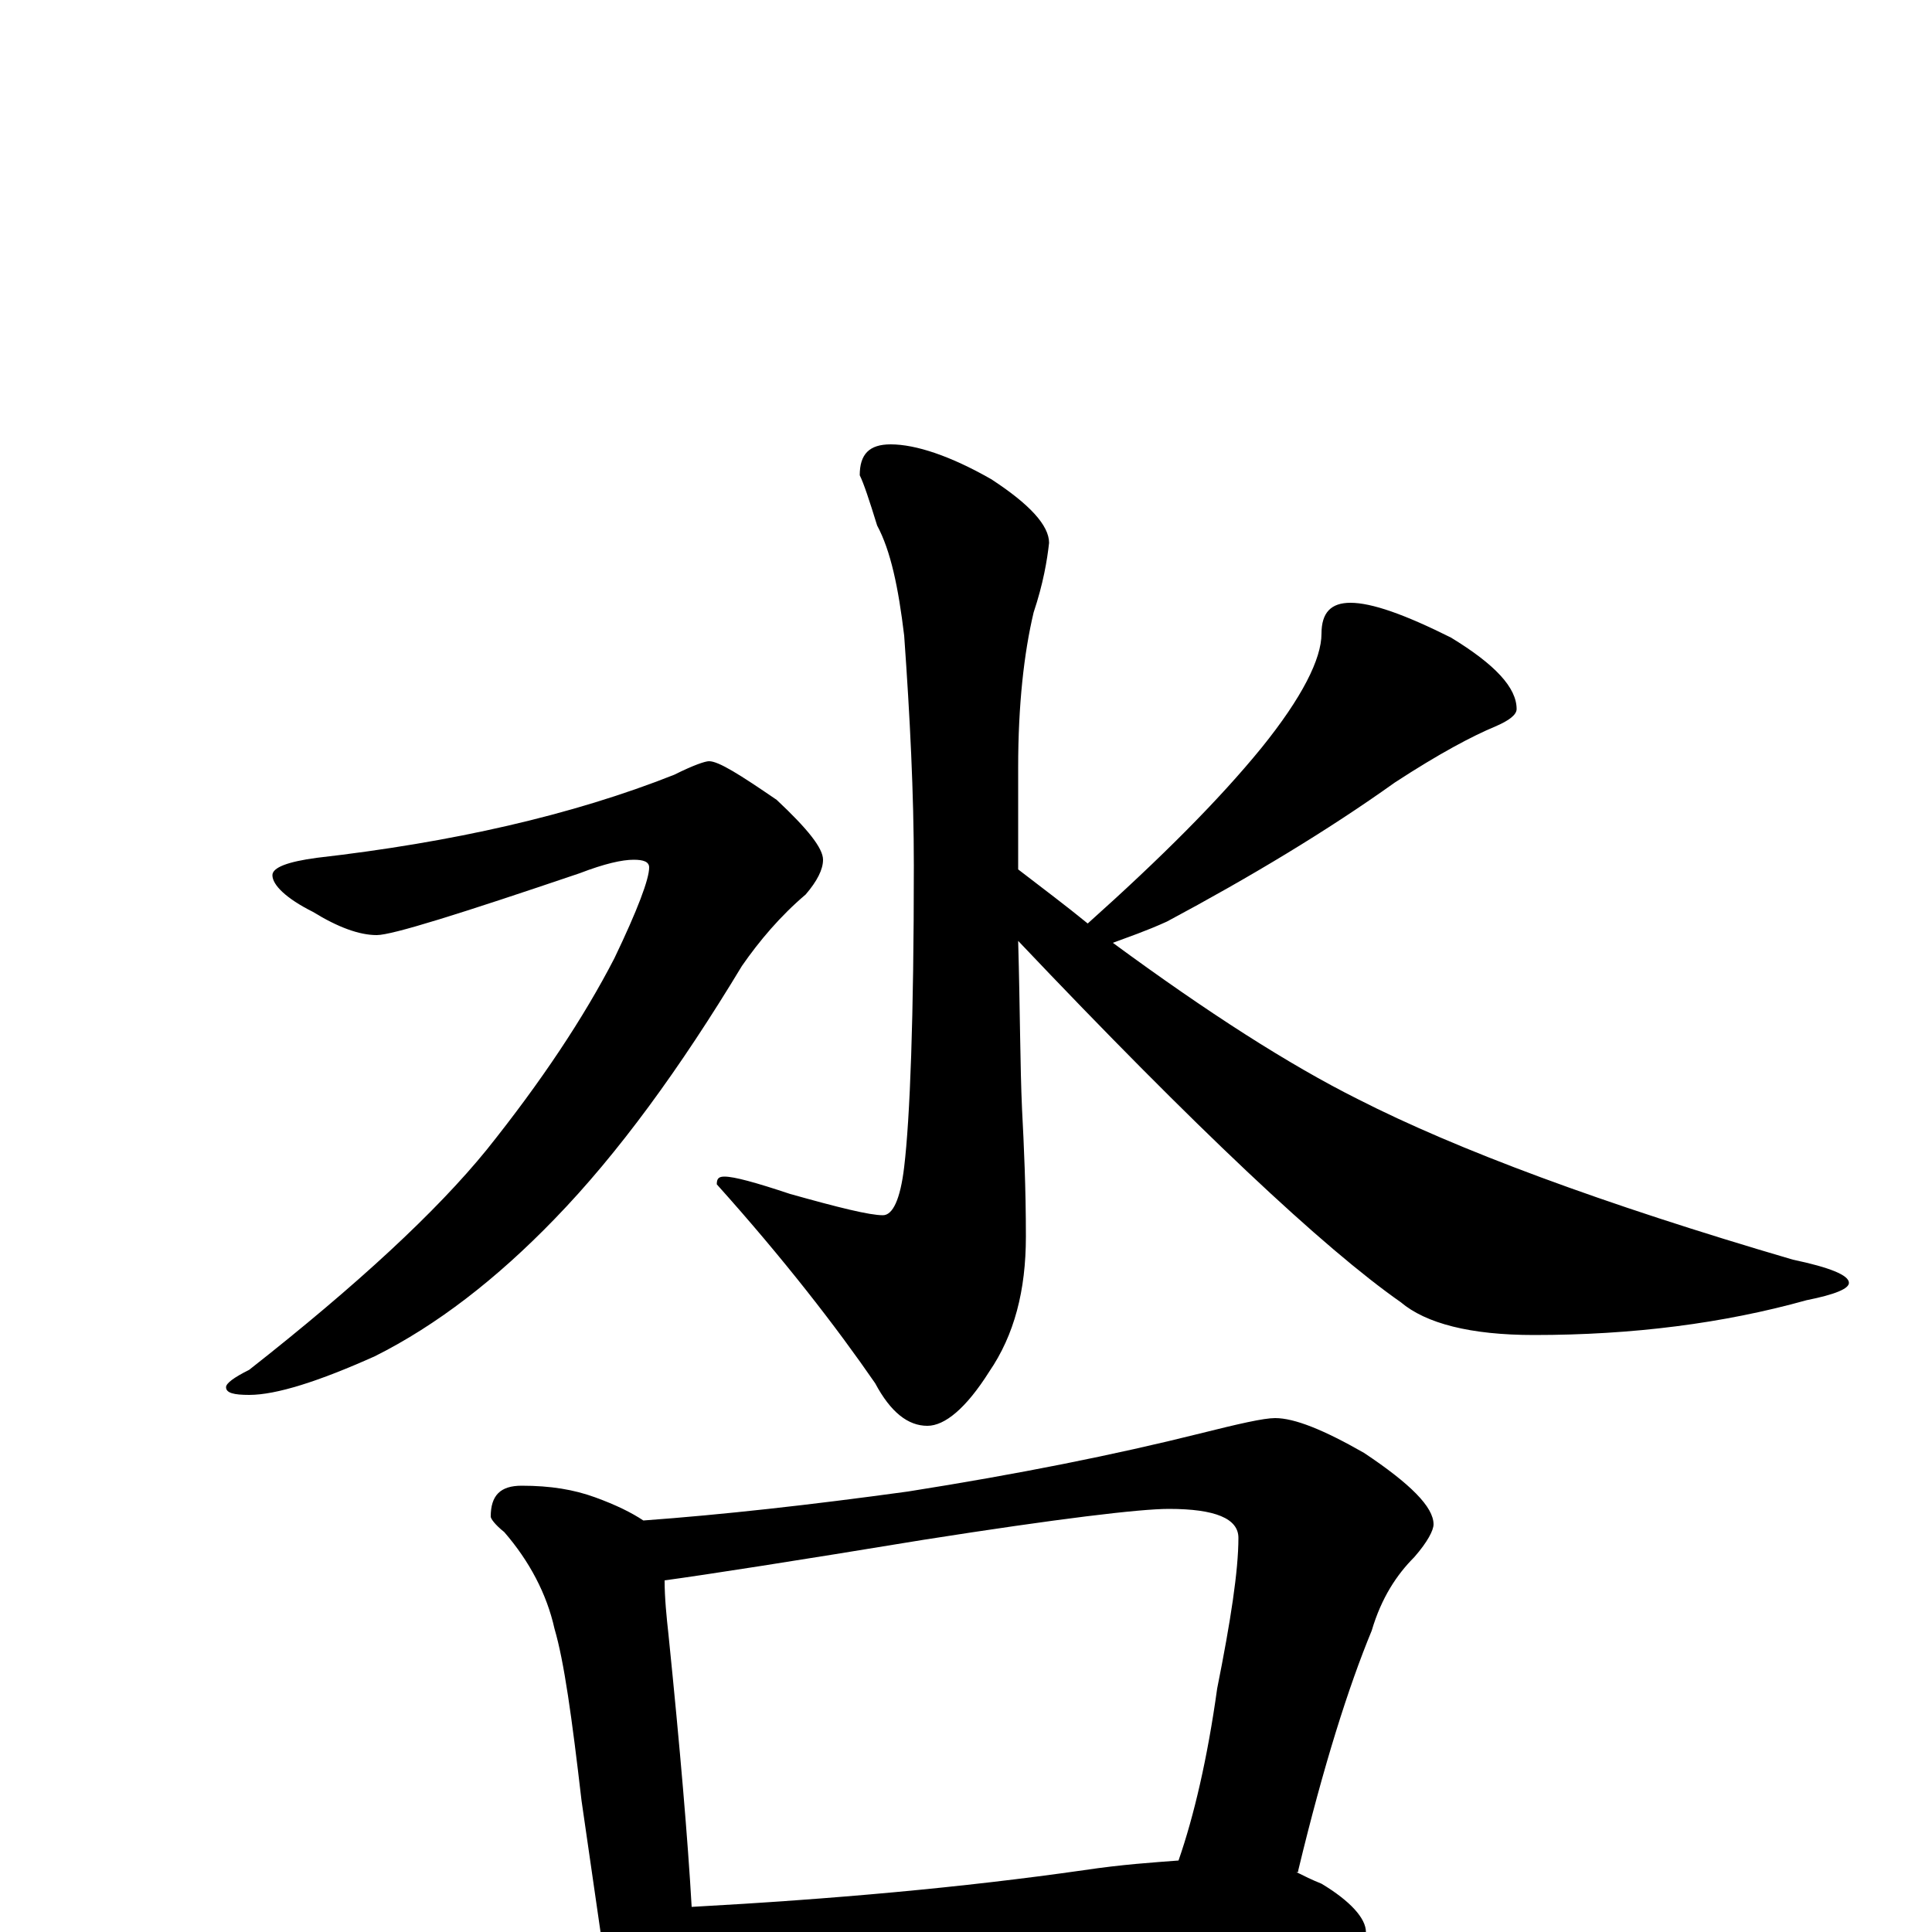 <?xml version="1.0" encoding="utf-8" ?>
<!DOCTYPE svg PUBLIC "-//W3C//DTD SVG 1.1//EN" "http://www.w3.org/Graphics/SVG/1.1/DTD/svg11.dtd">
<svg version="1.1" id="Layer_1" xmlns="http://www.w3.org/2000/svg" xmlns:xlink="http://www.w3.org/1999/xlink" x="0px" y="145px" width="1000px" height="1000px" viewBox="0 0 1000 1000" enable-background="new 0 0 1000 1000" xml:space="preserve">
<g id="Layer_1">
<path id="glyph" transform="matrix(1 0 0 -1 0 1000)" d="M461,770C474,770 492,764 513,752C533,739 543,728 543,719C542,710 540,698 535,683C530,662 527,635 527,603l0,-53C540,540 552,531 563,522C601,556 631,586 653,613C674,639 684,659 684,672C684,683 689,688 699,688C710,688 727,682 751,670C774,656 785,644 785,633C785,630 781,627 774,624C762,619 745,610 722,595C687,570 647,546 604,523C593,518 584,515 576,512C625,476 667,449 703,431C754,405 829,377 928,348C947,344 957,340 957,336C957,333 950,330 935,327C892,315 845,309 794,309C761,309 738,315 725,326C685,354 619,416 527,513C528,477 528,448 529,426C530,407 531,385 531,360C531,332 525,309 512,290C500,271 489,262 480,262C470,262 461,269 453,284C433,313 406,348 371,387C371,390 372,391 375,391C380,391 391,388 409,382C434,375 450,371 457,371C462,371 466,379 468,396C471,421 473,473 473,552C473,589 471,629 468,671C465,696 461,715 454,728C450,741 447,750 445,754C445,765 450,770 461,770M367,606C372,606 383,599 402,586C418,571 426,561 426,555C426,550 423,544 417,537C404,526 393,513 384,500C352,447 320,403 287,369C257,338 226,314 194,298C165,285 143,278 129,278C121,278 117,279 117,282C117,284 121,287 129,291C185,335 226,373 252,405C280,440 302,473 318,504C330,529 336,545 336,551C336,554 333,555 328,555C322,555 313,553 300,548C238,527 203,516 195,516C186,516 175,520 162,528C148,535 141,542 141,547C141,551 149,554 164,556C234,564 296,578 349,599C359,604 365,606 367,606M270,231C285,231 297,229 308,225C319,221 327,217 333,213C374,216 419,221 470,228C527,237 577,247 621,258C641,263 654,266 660,266C670,266 685,260 706,248C730,232 742,220 742,211C742,208 739,202 732,194C723,185 715,173 710,156C698,127 685,86 672,32C672,31 672,31 671,31C675,29 679,27 684,25C699,16 707,7 707,0C707,-5 703,-7 694,-8C655,-8 619,-10 586,-14l-151,-13C407,-30 386,-31 371,-31C367,-31 363,-31 359,-30C359,-40 357,-48 354,-54C351,-62 348,-66 344,-66C337,-66 332,-62 327,-53C318,-41 314,-28 313,-15l-12,83C296,111 292,140 287,157C283,175 274,192 261,207C256,211 254,214 254,215C254,226 259,231 270,231M358,13C431,17 498,23 561,32C581,35 597,36 610,37C618,60 625,90 630,126C637,161 641,187 641,204C641,214 629,219 605,219C590,219 548,214 478,203C411,192 366,185 344,182C344,173 345,163 346,154C352,95 356,48 358,13z"/>
</g>
</svg>
